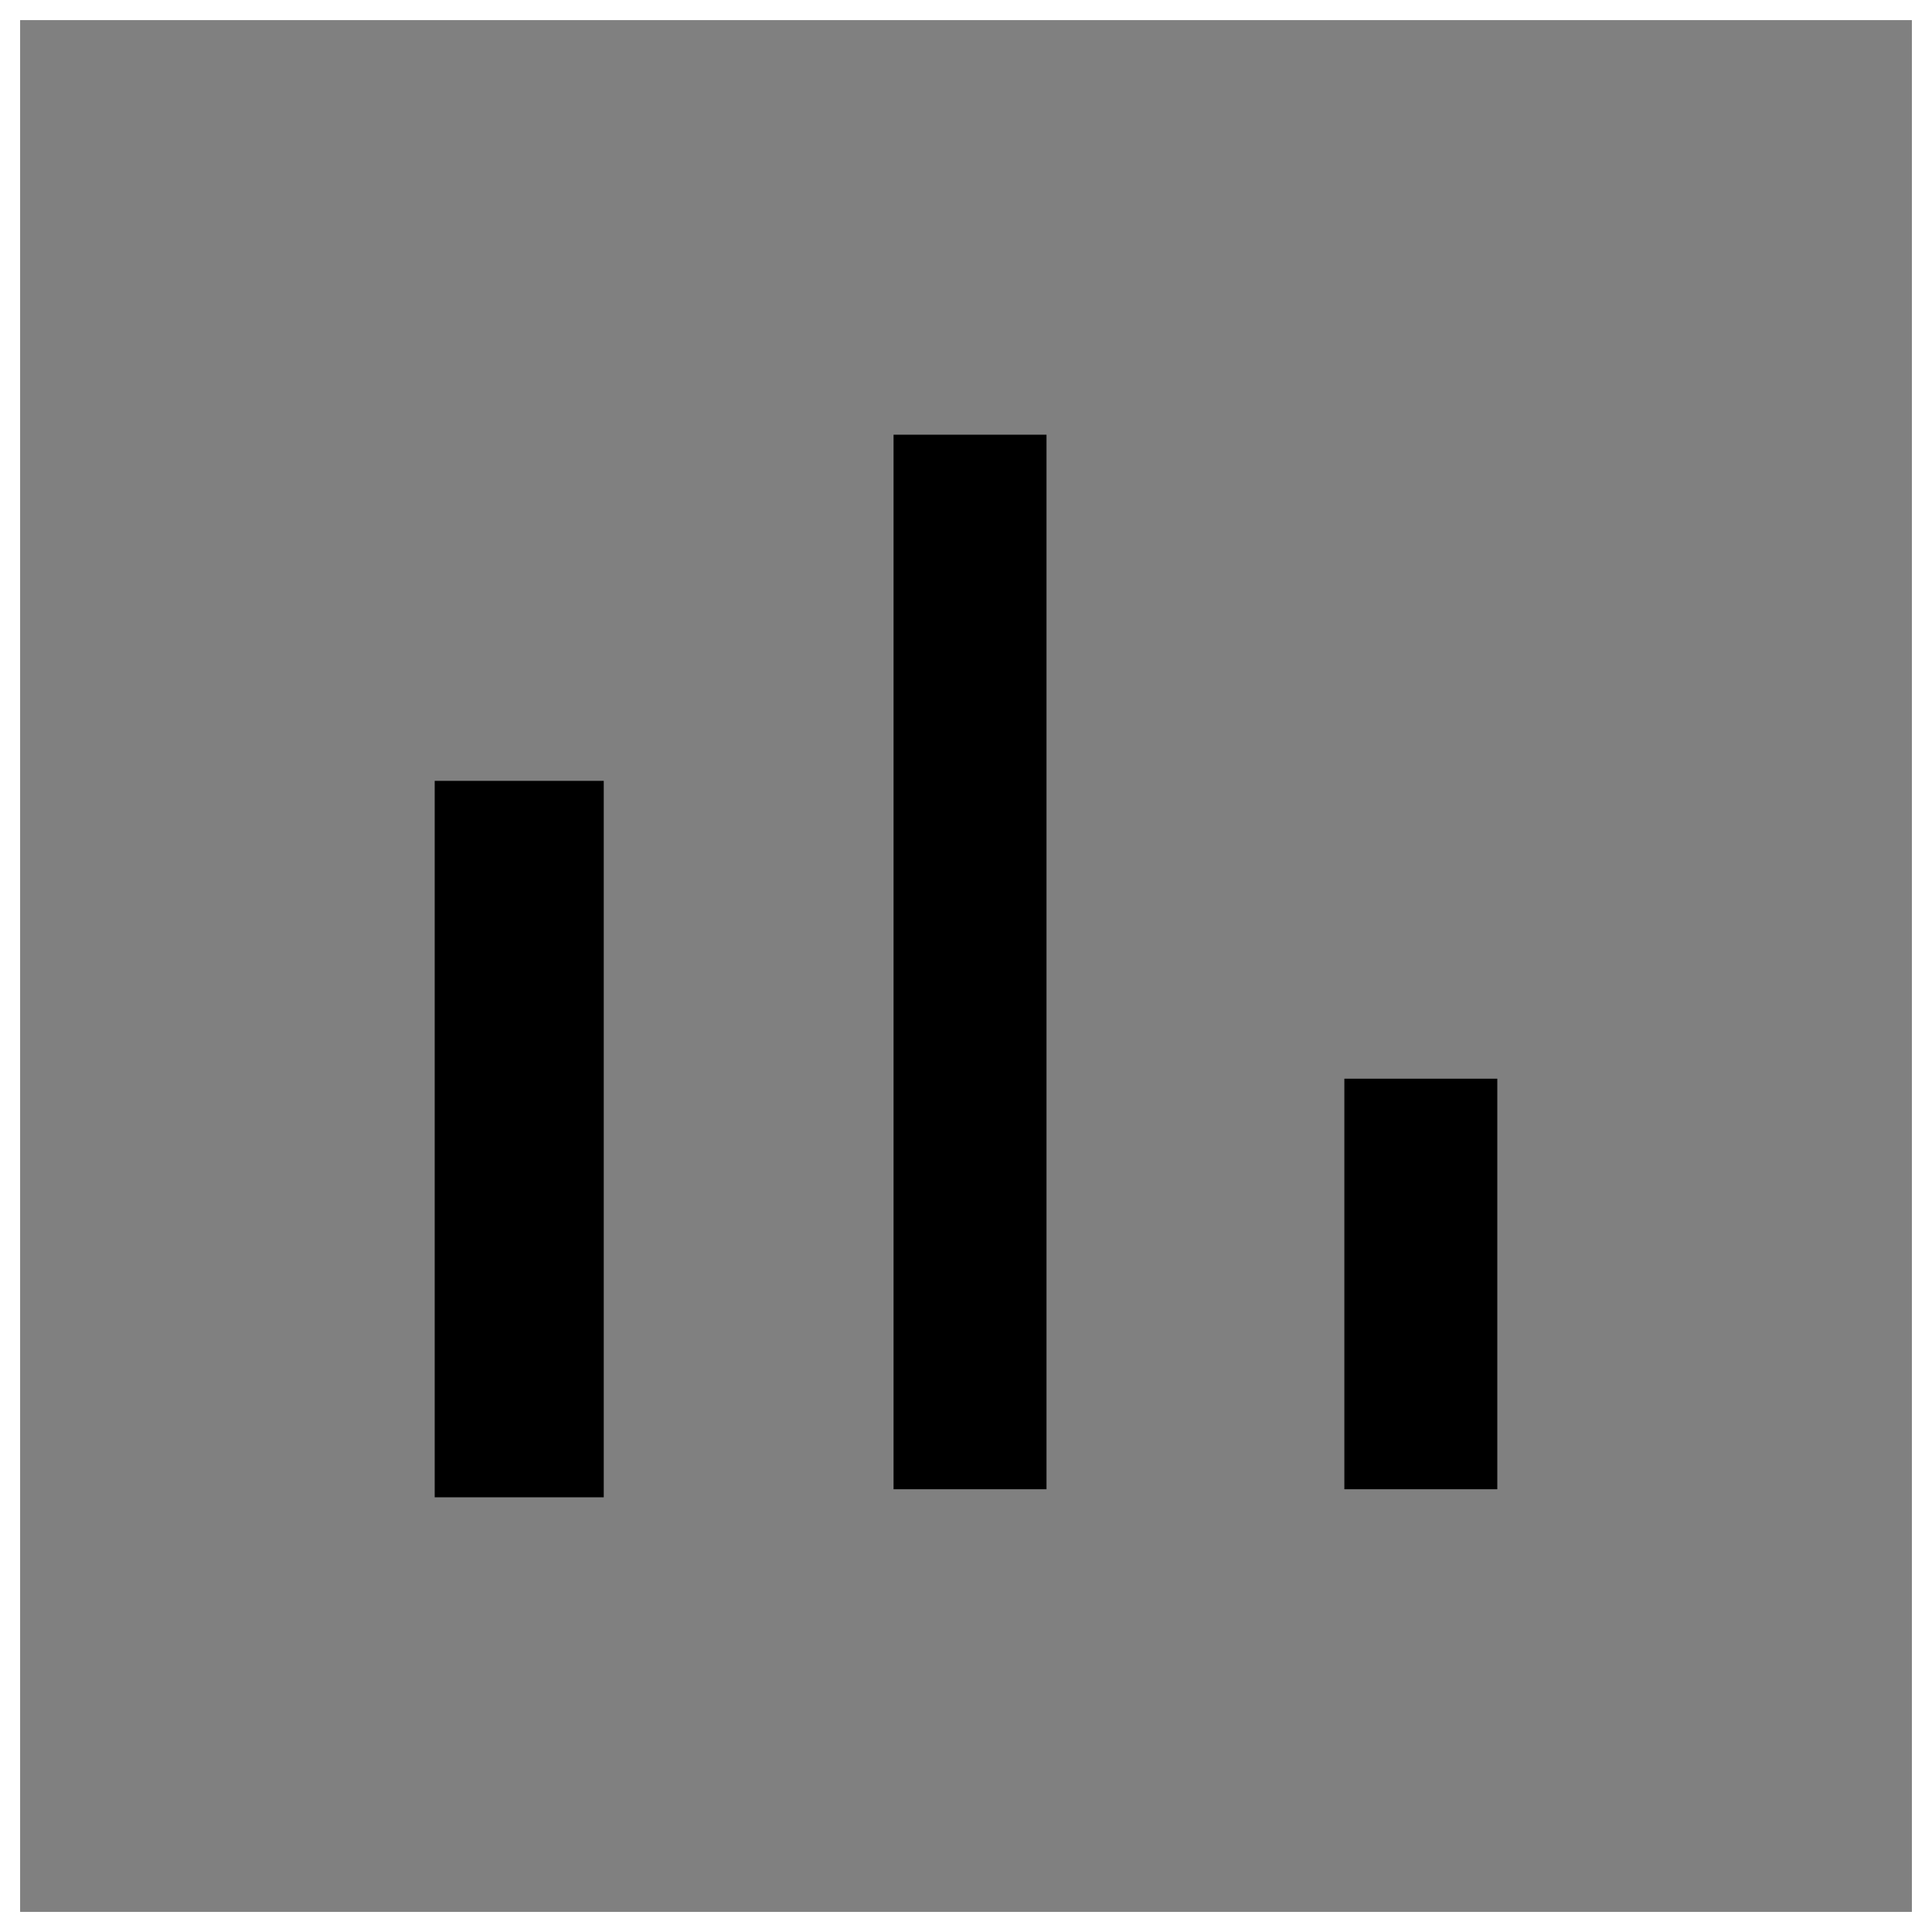 <?xml version="1.0" encoding="utf-8"?>
<!-- Generator: Adobe Illustrator 23.1.1, SVG Export Plug-In . SVG Version: 6.00 Build 0)  -->
<svg version="1.1" id="Layer_1" xmlns="http://www.w3.org/2000/svg" xmlns:xlink="http://www.w3.org/1999/xlink" x="0px" y="0px"
	 viewBox="0 0 24 24" style="enable-background:new 0 0 24 24;" xml:space="preserve">
<rect x="0" y="0" width="24" height="24" fill="#808080" stroke="none"/>
<style type="text/css">
	.st0{fill:none;stroke:#FFFFFF;stroke-width:0.5;stroke-miterlimit:10;}
</style>
<path class="st0" d="M0,0h24v24H0V0z"/>
<g>
	<rect x="5.4" y="9.7" width="2.1" height="8.9"/>
	<rect x="11.1" y="5.4" width="1.9" height="13.1"/>
	<rect x="16.7" y="13.4" width="1.9" height="5.1"/>
</g>
</svg>
